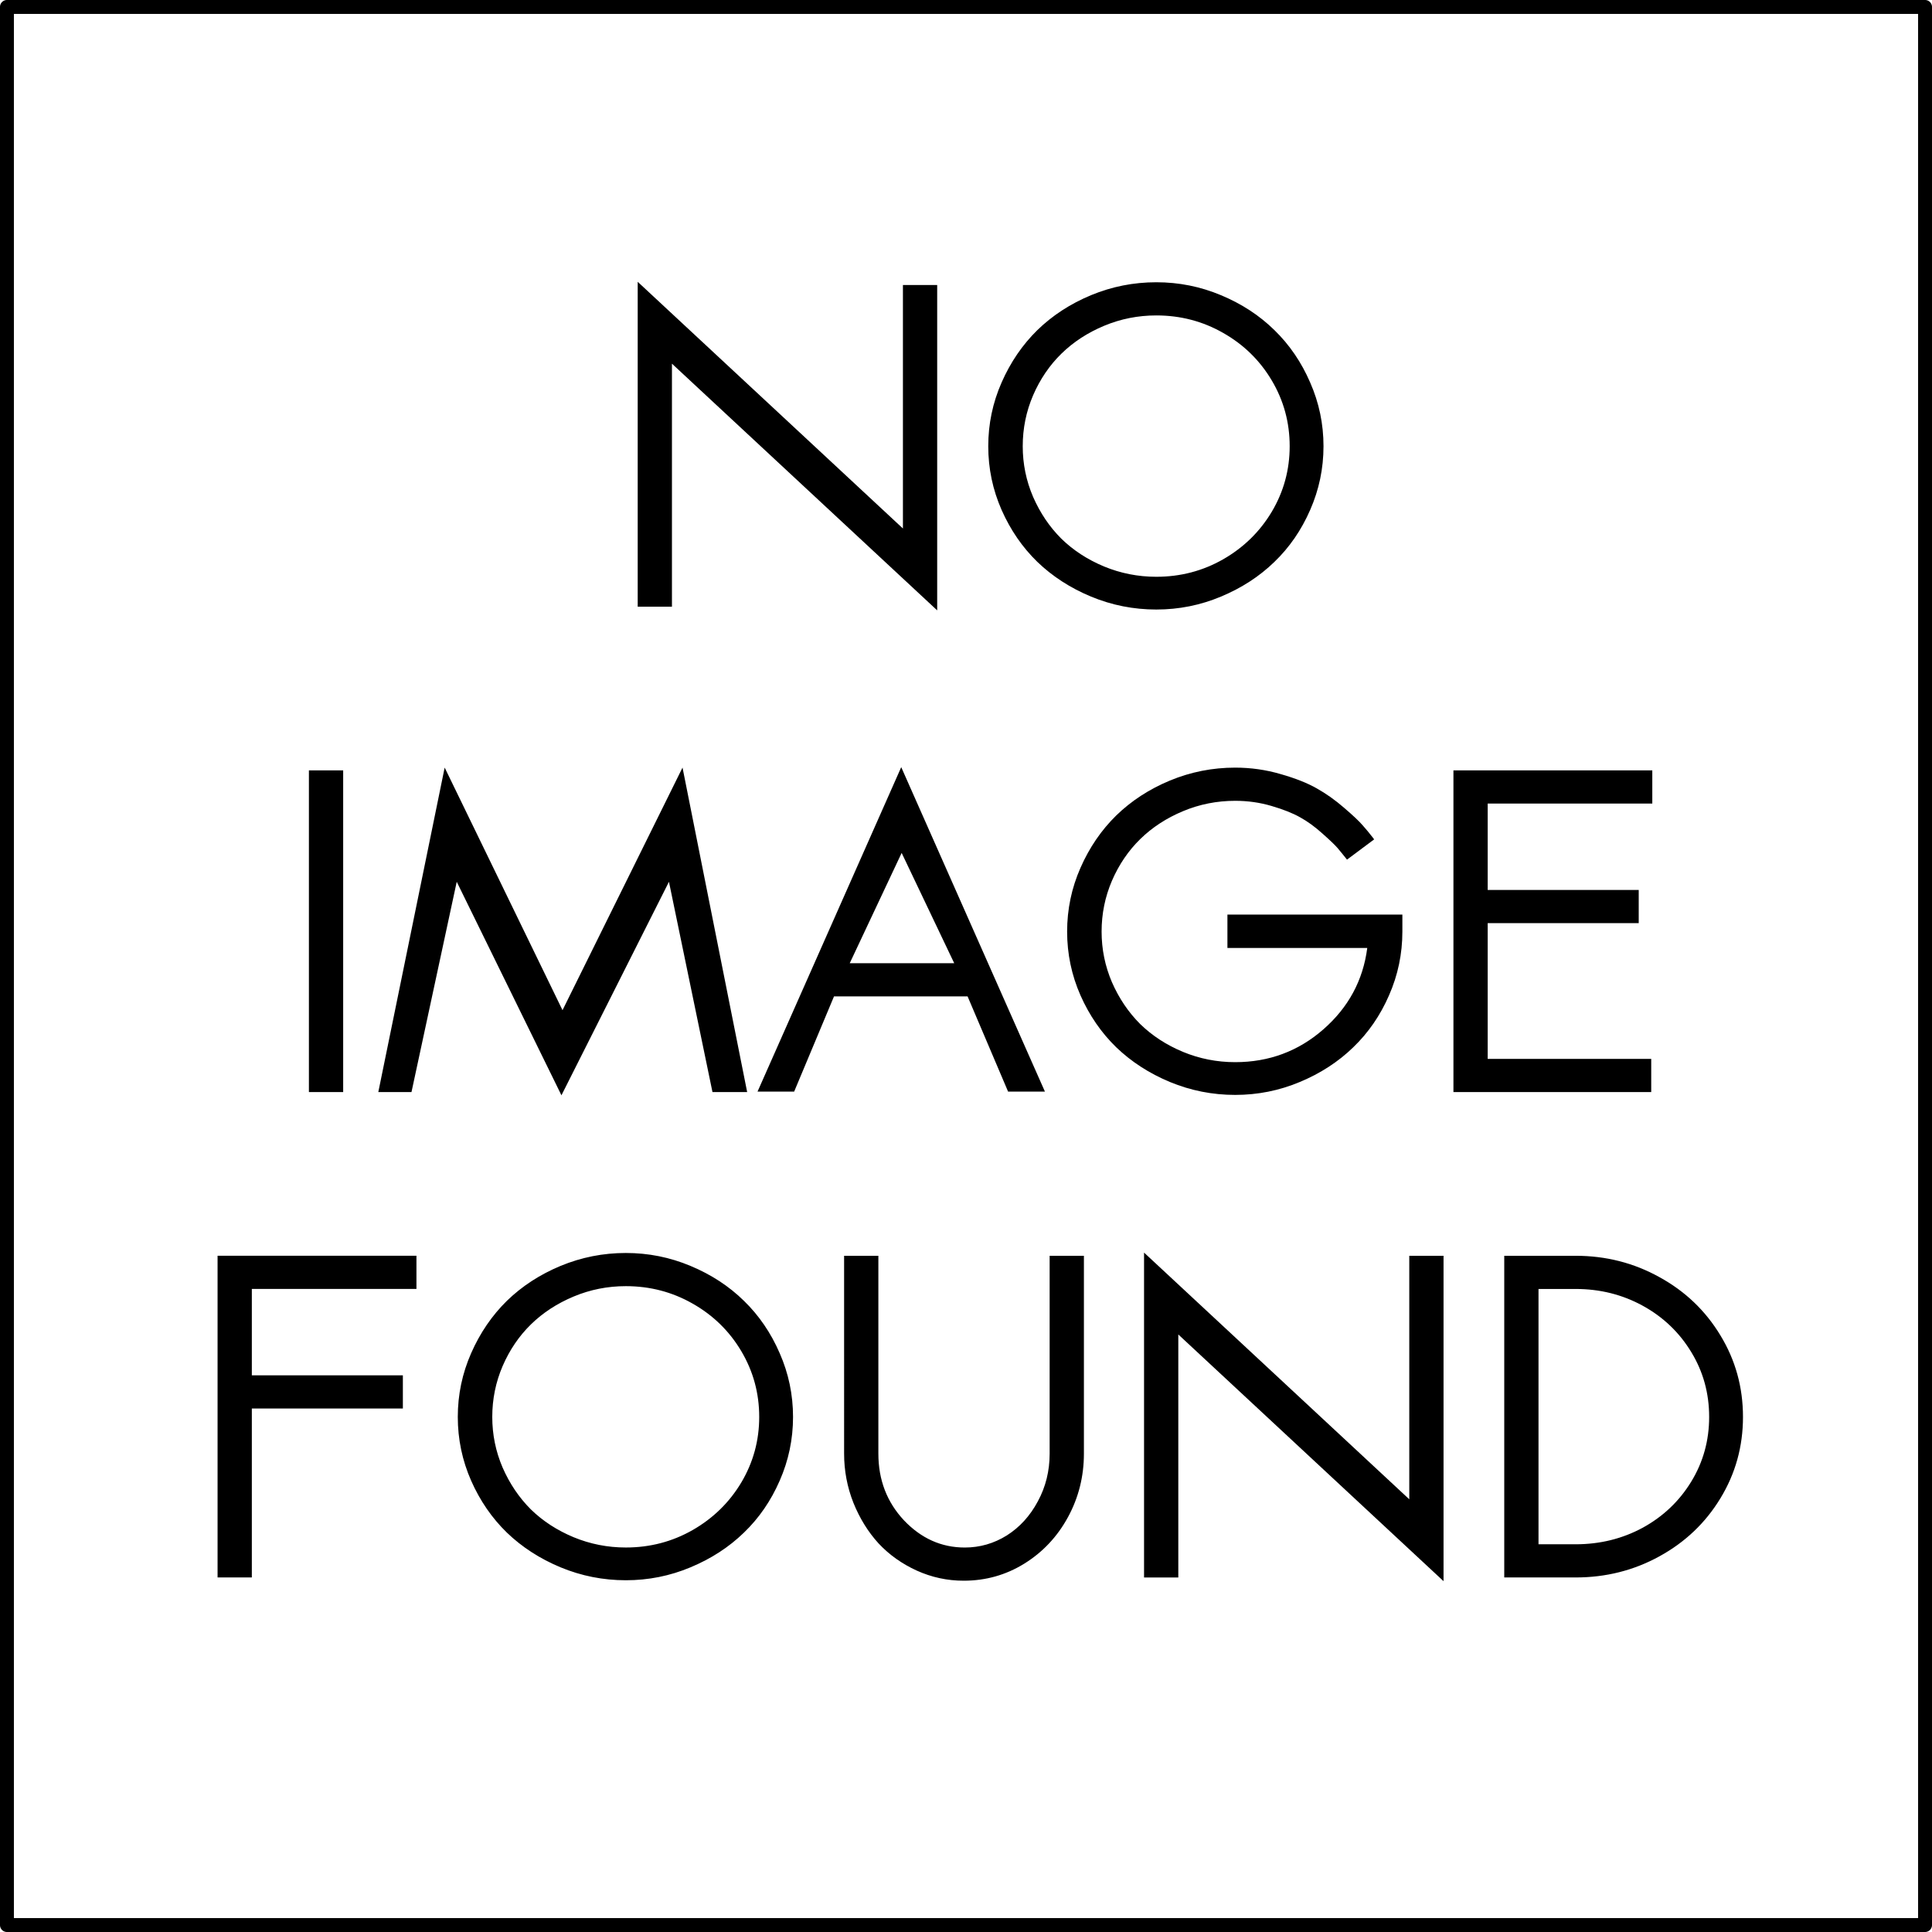 <svg xmlns="http://www.w3.org/2000/svg" viewBox="0 0 278 278"><path style="text-decoration-color:#000;isolation:auto;mix-blend-mode:normal;block-progression:tb;text-decoration-line:none;text-decoration-style:solid;text-indent:0;text-transform:none" d="M1 0a1 1 0 0 0-1 1v276a1 1 0 0 0 1 1h276a1 1 0 0 0 1-1V1a1 1 0 0 0-1-1H1zm1 2h274v274H2V2z" color="#000" white-space="normal"/><path d="M91.76 87.3V40.548l38.164 35.498V41.013h4.93v46.814L96.688 52.329V87.3H91.76zM188.52 55.03q1.922 4.371 1.922 9.177t-1.922 9.176q-1.891 4.34-5.146 7.472-3.225 3.131-7.689 4.991-4.433 1.86-9.3 1.86-4.9 0-9.394-1.86-4.465-1.86-7.72-4.991-3.224-3.131-5.146-7.472-1.923-4.37-1.923-9.176t1.923-9.177 5.146-7.534q3.255-3.162 7.72-5.022 4.495-1.86 9.393-1.86 4.868 0 9.301 1.86 4.464 1.86 7.689 5.022 3.255 3.163 5.146 7.534zm-41.357 9.177q0 3.813 1.488 7.285 1.52 3.473 4.061 6.015 2.574 2.511 6.139 4 3.596 1.487 7.533 1.487 5.209 0 9.611-2.511 4.434-2.542 7.007-6.852 2.573-4.34 2.573-9.424 0-5.116-2.573-9.456t-7.007-6.851q-4.402-2.512-9.61-2.512-3.938 0-7.503 1.488t-6.139 4-4.092 6.014q-1.488 3.473-1.488 7.317zM49.38 157.14h-4.93v-46.287h4.93v46.287zM59.21 157.14h-4.774l9.548-46.69 16.958 34.909L98.21 110.45l9.301 46.69h-4.991l-6.263-30.258-15.47 30.723-15.067-30.723-6.51 30.258zM122.27 138.6h15.036l-7.565-15.873-7.471 15.873zm-2.263 4.774l-5.736 13.703h-5.27l20.679-46.69 20.679 46.69h-5.301l-5.829-13.703h-19.22zM197.73 120.78l-3.906 2.914q-.837-1.054-1.364-1.674-.527-.62-2.17-2.077-1.613-1.457-3.194-2.325-1.58-.9-4.123-1.643-2.511-.744-5.24-.744-3.937 0-7.502 1.488t-6.139 3.999-4.092 6.014q-1.488 3.473-1.488 7.317 0 3.813 1.488 7.286 1.52 3.472 4.061 6.014 2.574 2.511 6.139 4 3.596 1.488 7.534 1.488 7.285 0 12.68-4.713 5.425-4.743 6.324-11.719h-20.121V131.6h25.174v2.449q0 4.805-1.922 9.177-1.891 4.34-5.147 7.471-3.224 3.131-7.688 4.992-4.433 1.86-9.3 1.86-4.9 0-9.395-1.86-4.464-1.86-7.72-4.992-3.223-3.131-5.146-7.471-1.922-4.372-1.922-9.177t1.922-9.177 5.147-7.533q3.255-3.163 7.72-5.023 4.495-1.86 9.393-1.86 3.38 0 6.542.93 3.162.9 5.177 2.046 2.046 1.148 3.937 2.79 1.923 1.644 2.667 2.512.775.868 1.488 1.798.124.186.186.248zM235.8 128.06v4.774h-21.733v19.532h23.531v4.775h-28.46v-46.287h28.615v4.774h-23.686v12.432H235.8zM57.97 197.9v4.774H36.237v24.306h-4.93v-46.287h28.616v4.775H36.237V197.9H57.97zM112.19 194.71q1.922 4.371 1.922 9.177t-1.922 9.176q-1.891 4.34-5.146 7.472-3.225 3.131-7.689 4.991-4.433 1.86-9.3 1.86-4.9 0-9.394-1.86-4.465-1.86-7.72-4.991-3.224-3.131-5.146-7.472-1.923-4.37-1.923-9.176t1.923-9.177 5.146-7.534q3.255-3.162 7.72-5.022 4.495-1.86 9.393-1.86 4.868 0 9.301 1.86 4.464 1.86 7.689 5.022 3.255 3.163 5.146 7.534zm-41.357 9.177q0 3.813 1.488 7.285 1.52 3.473 4.061 6.015 2.574 2.511 6.139 4 3.596 1.487 7.533 1.487 5.209 0 9.611-2.511 4.434-2.542 7.007-6.851 2.573-4.34 2.573-9.425 0-5.116-2.573-9.456t-7.007-6.851q-4.402-2.512-9.61-2.512-3.938 0-7.503 1.489t-6.139 3.999-4.092 6.014q-1.488 3.473-1.488 7.317zM121.46 180.7h4.93v28.46q0 5.673 3.689 9.61 3.72 3.907 8.742 3.907 3.256 0 6.046-1.736 2.79-1.767 4.464-4.898 1.705-3.132 1.705-6.883V180.7h4.93v28.46q0 4.93-2.294 9.146t-6.294 6.696q-3.968 2.45-8.712 2.45-3.534 0-6.758-1.458-3.193-1.457-5.488-3.906-2.263-2.48-3.627-5.86-1.333-3.379-1.333-7.068V180.7zM164.62 226.99v-46.752l38.164 35.498v-35.033h4.93v46.814l-38.165-35.498v34.971h-4.929zM221.38 222.21h5.332q5.27 0 9.673-2.387 4.403-2.418 6.976-6.635t2.573-9.3q0-5.116-2.573-9.332-2.573-4.247-6.976-6.666t-9.673-2.418h-5.332v36.738zm-4.93 4.774v-46.287h10.263q6.541 0 12.06 3.07 5.549 3.038 8.773 8.37 3.256 5.333 3.256 11.75 0 6.387-3.256 11.72-3.224 5.3-8.773 8.339-5.519 3.038-12.06 3.038H216.45z"/></svg>
